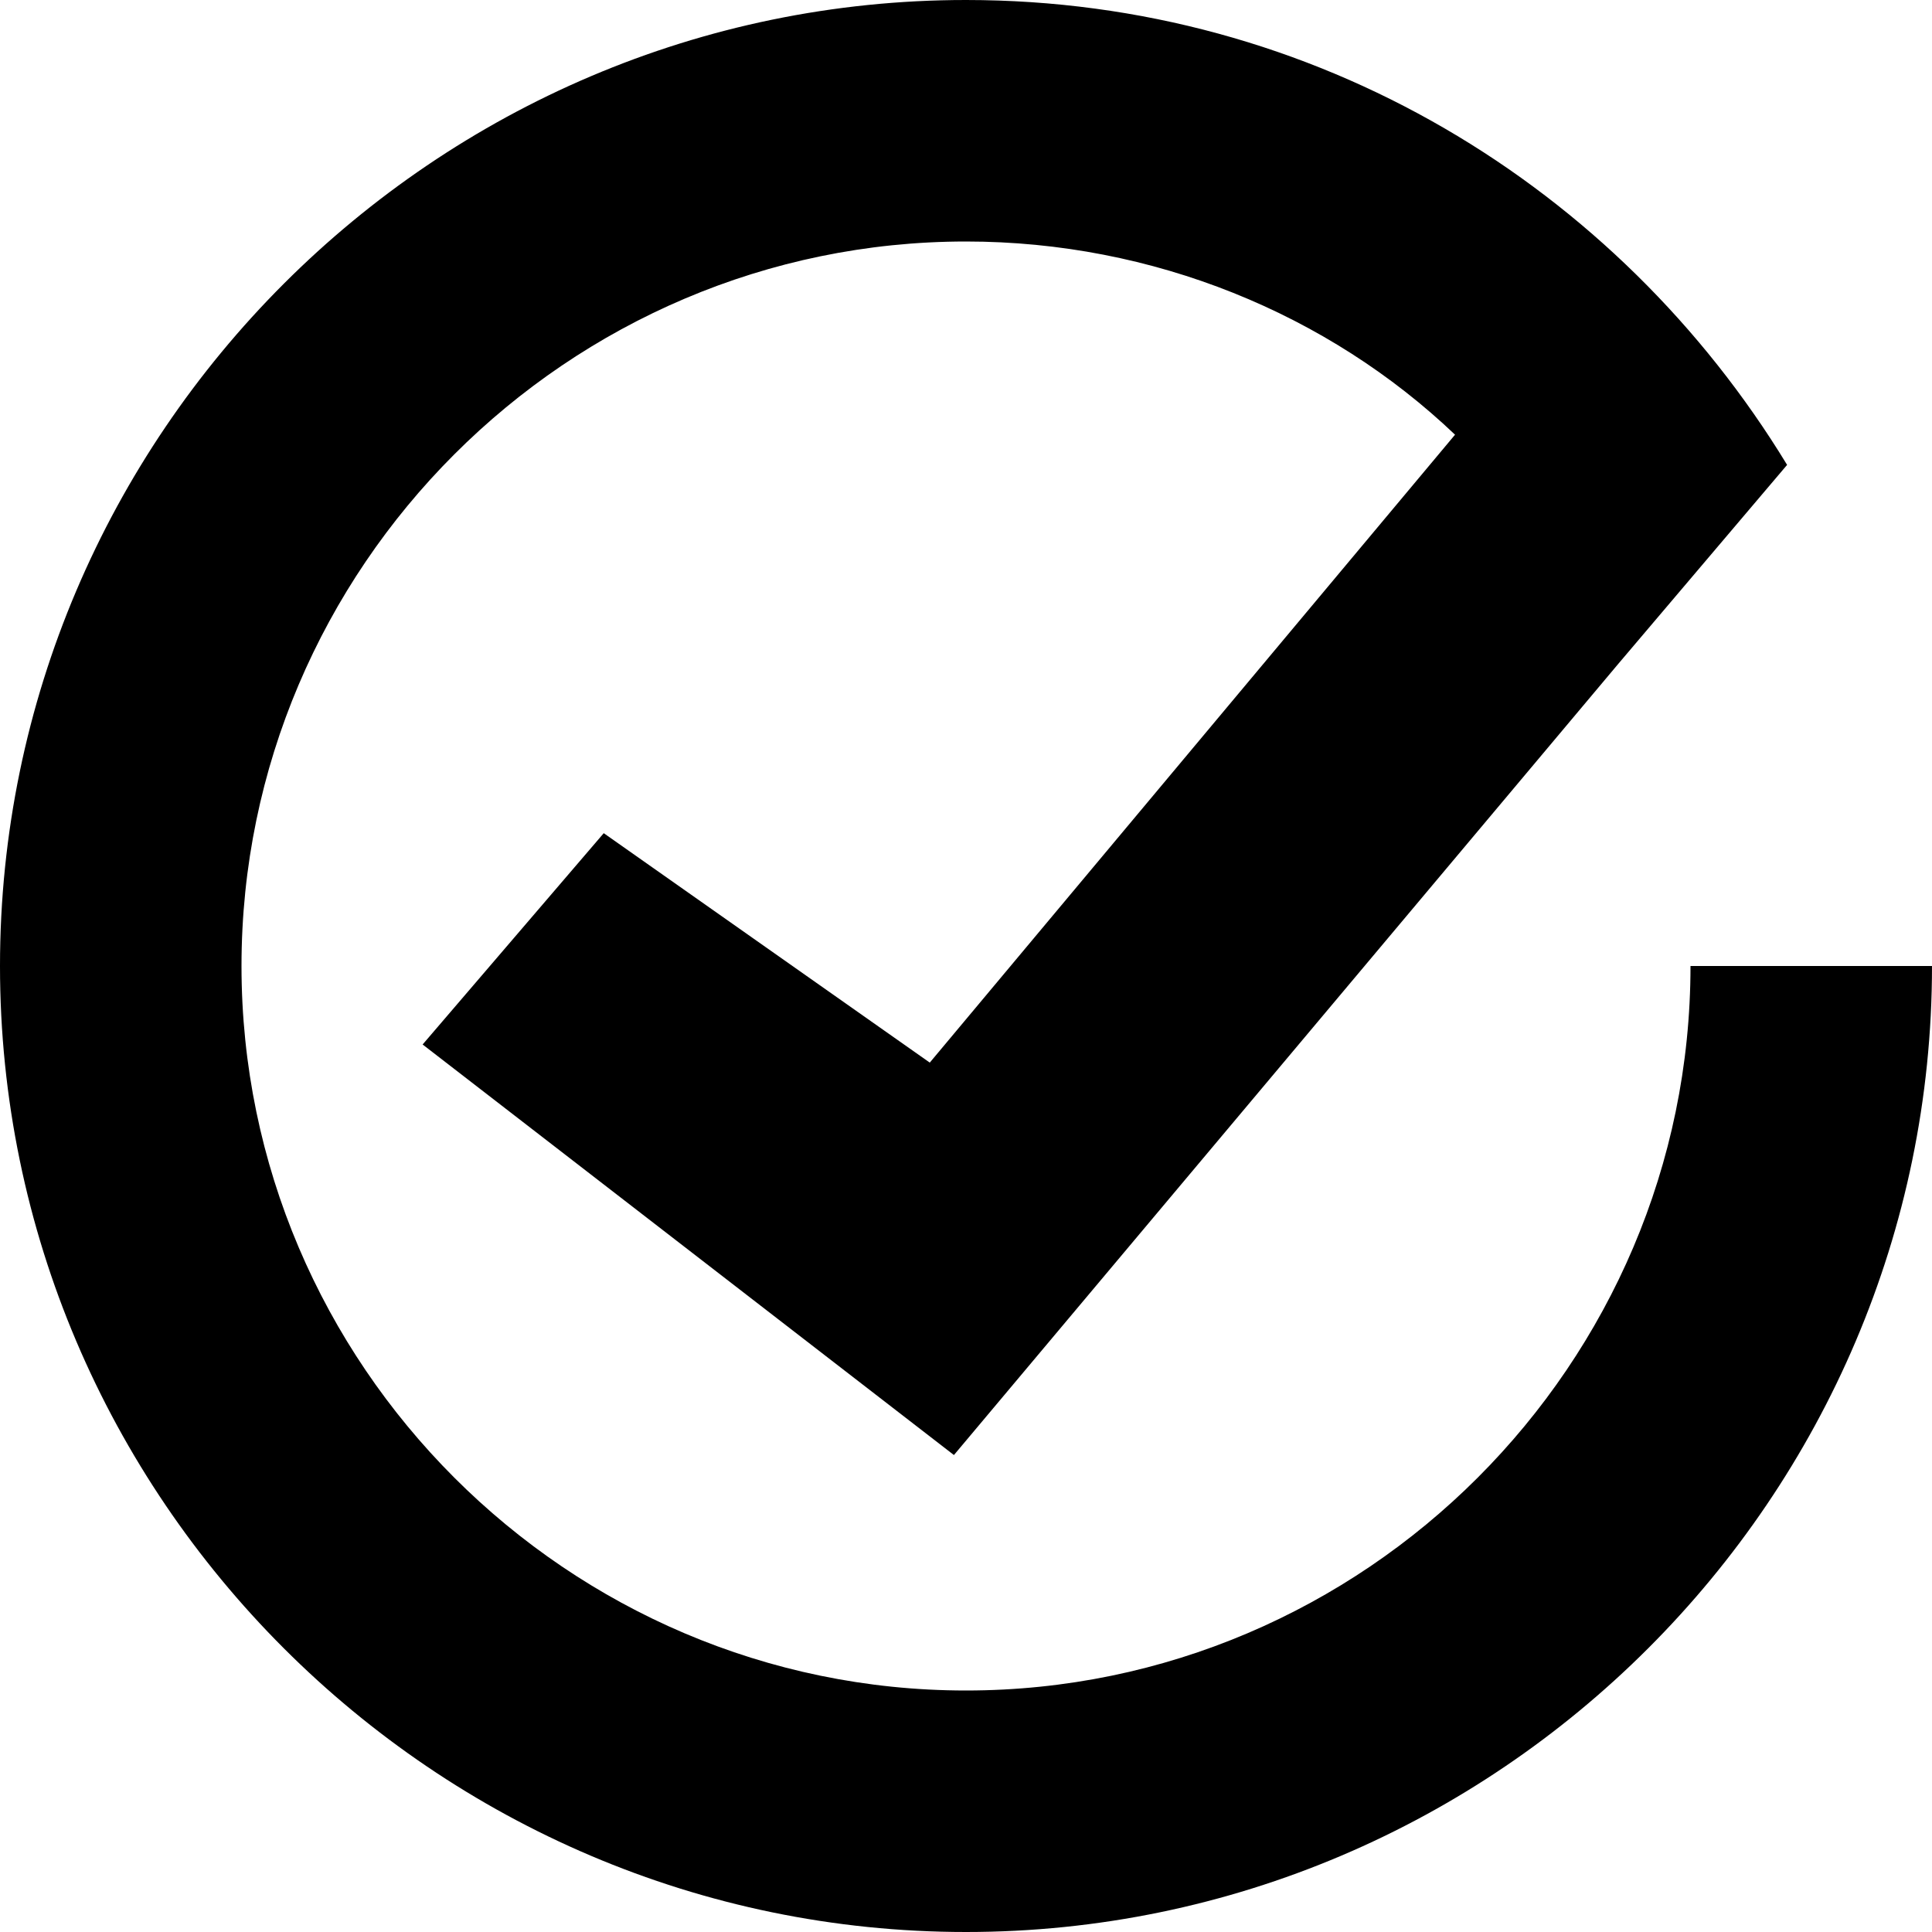 <svg xmlns="http://www.w3.org/2000/svg" width="32" height="32" viewBox="0 0 32 32"><path d="M16 28C9.4 28 4 22.6 4 16S9.4 4 16 4c3.1 0 6 1.2 8.1 3.2l-8.7 10.4-5.4-3.8-3 3.5 8.8 6.8 11-13.1 2.8-3.3C26.8 3.1 21.8 0 16 0 7.2 0 0 7.2 0 16s7.2 16 16 16 16-7.2 16-16h-4c0 6.6-5.4 12-12 12"/></svg>